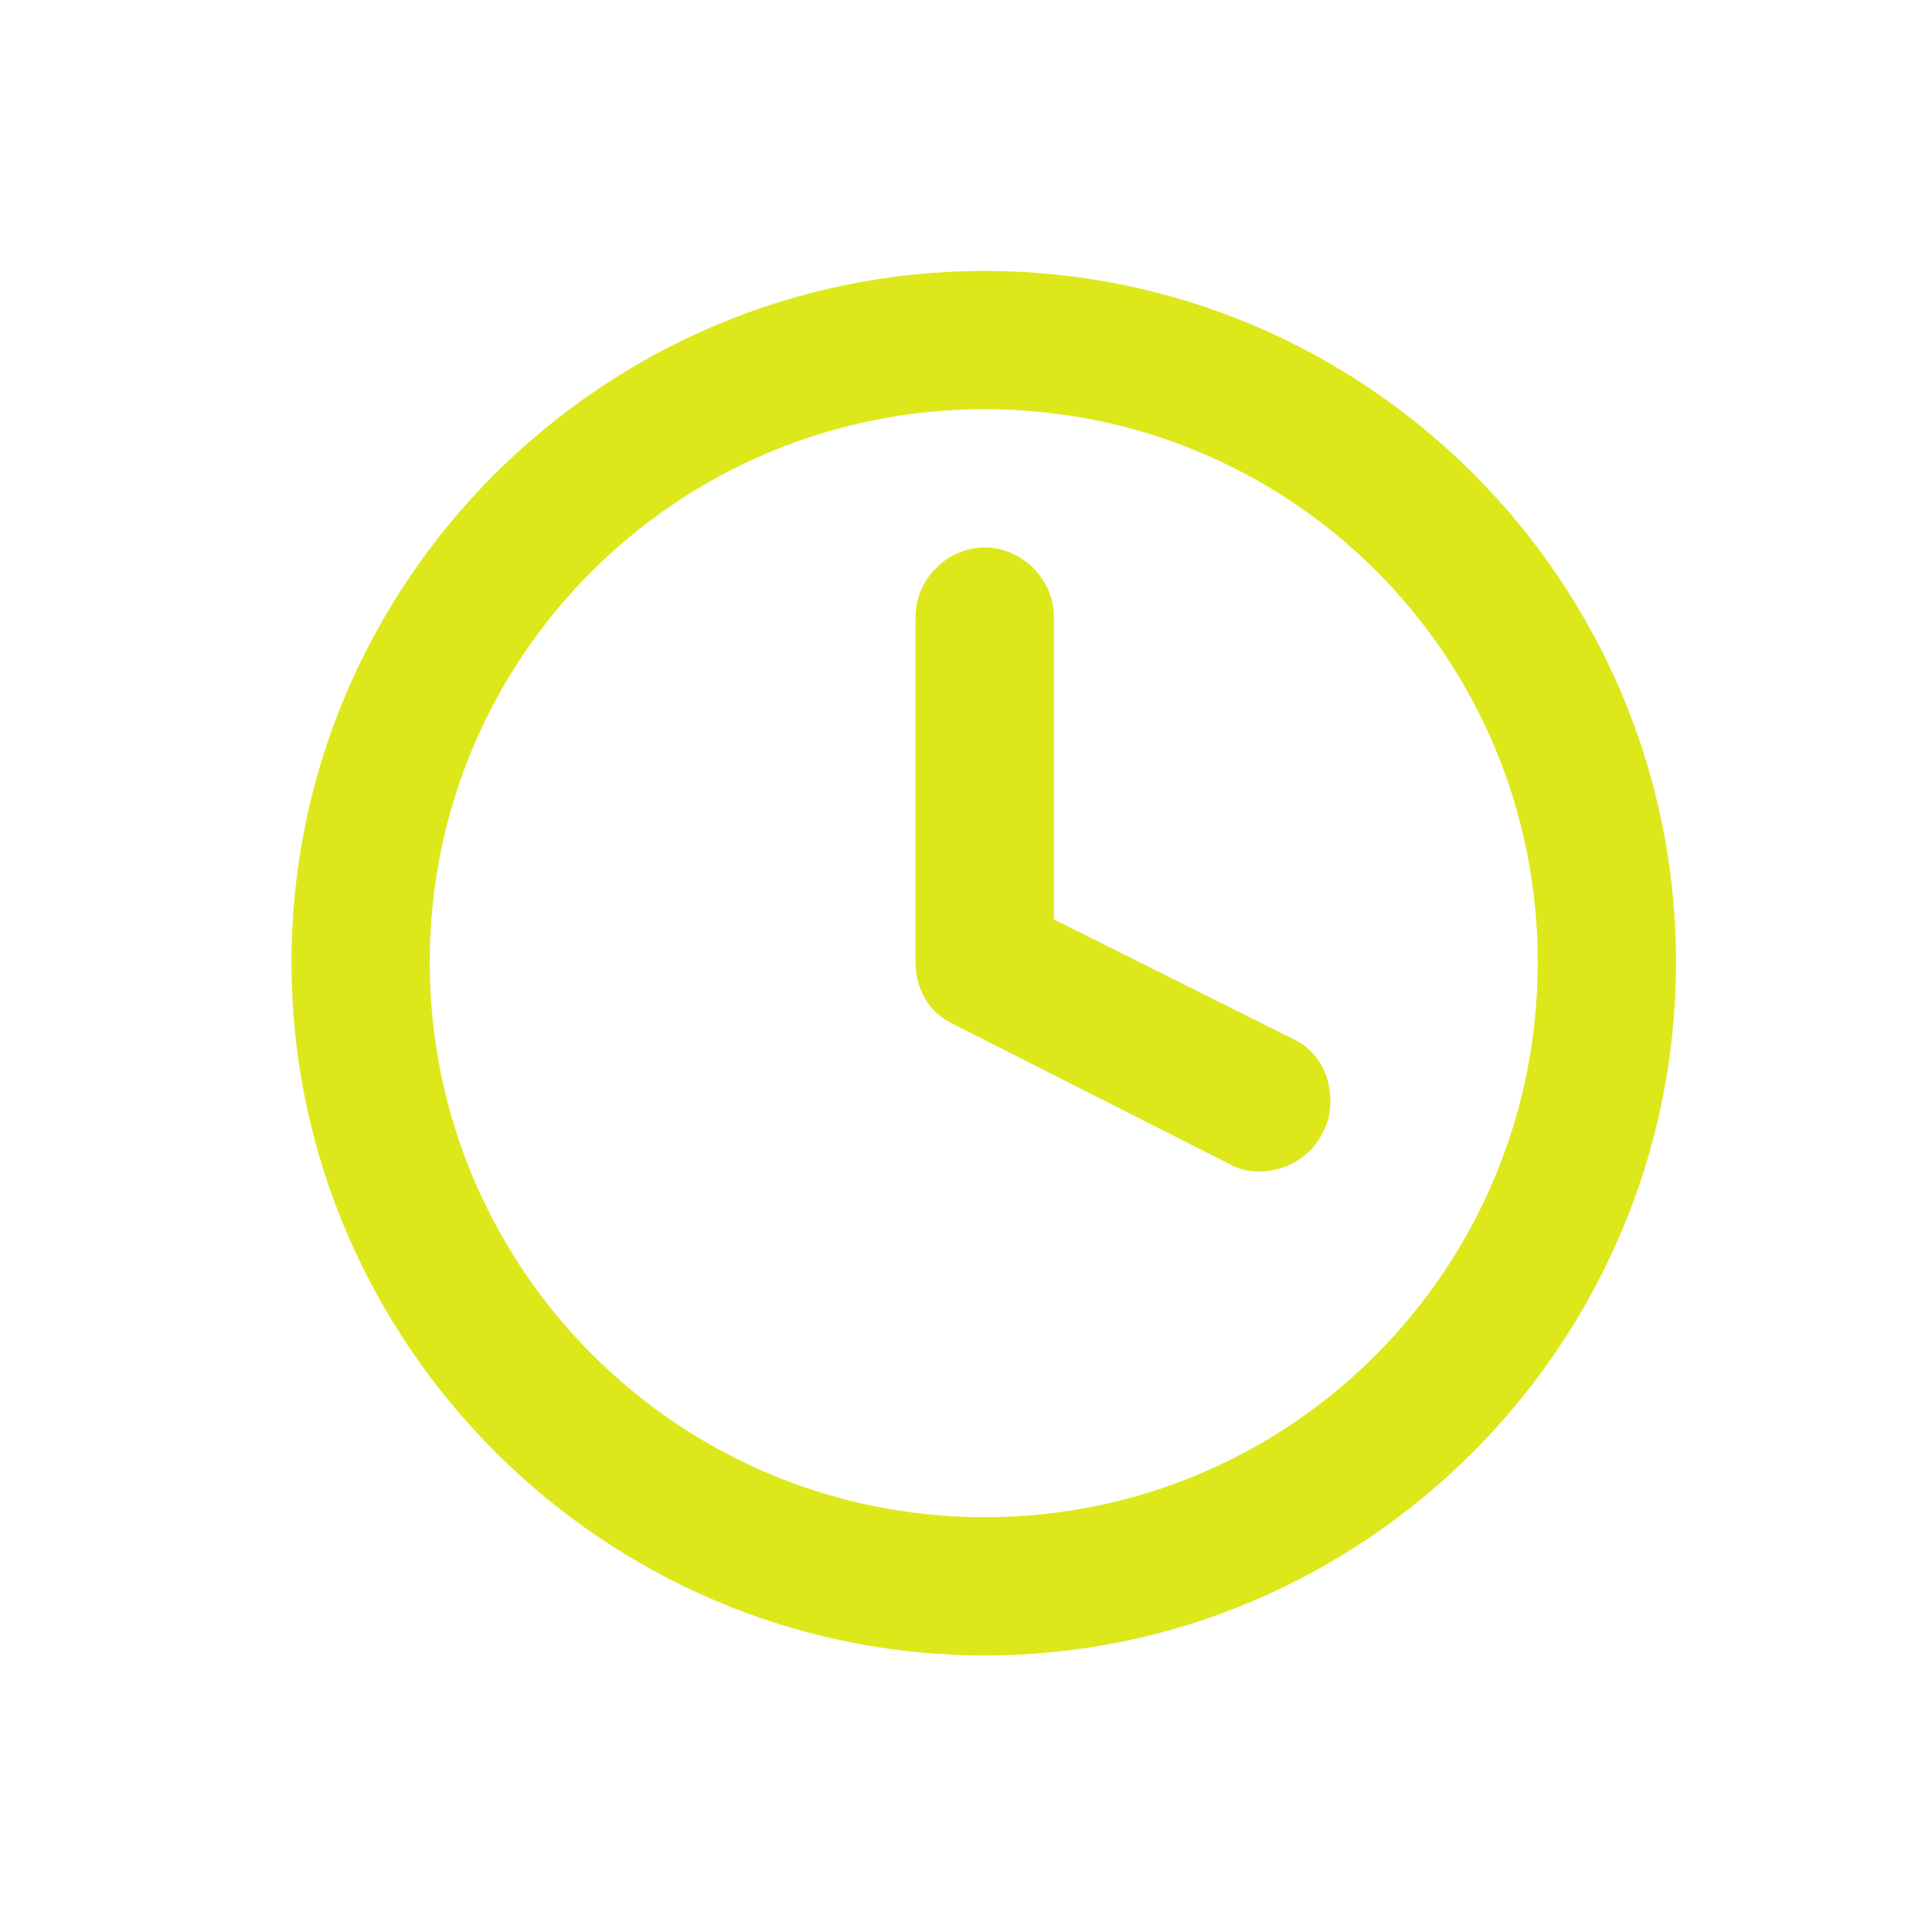<svg xmlns="http://www.w3.org/2000/svg" viewBox="-10 0 1034 1024" width="24" height="24"><path fill="#DDE81B" d="M480 325c0-20 17-37 37-37s37 17 37 37v162l128 64c13 6 20 19 20 33 0 6-1 12-4 17-6 13-20 21-34 21-5 0-11-1-16-4l-148-75c-13-6-20-19-20-33V325zm37-111c-164 0-297 132-297 296s133 297 297 297 296-133 296-297-132-296-296-296zm0-74c204 0 370 166 370 370S721 881 517 881 146 714 146 510s167-370 371-370z"/></svg>